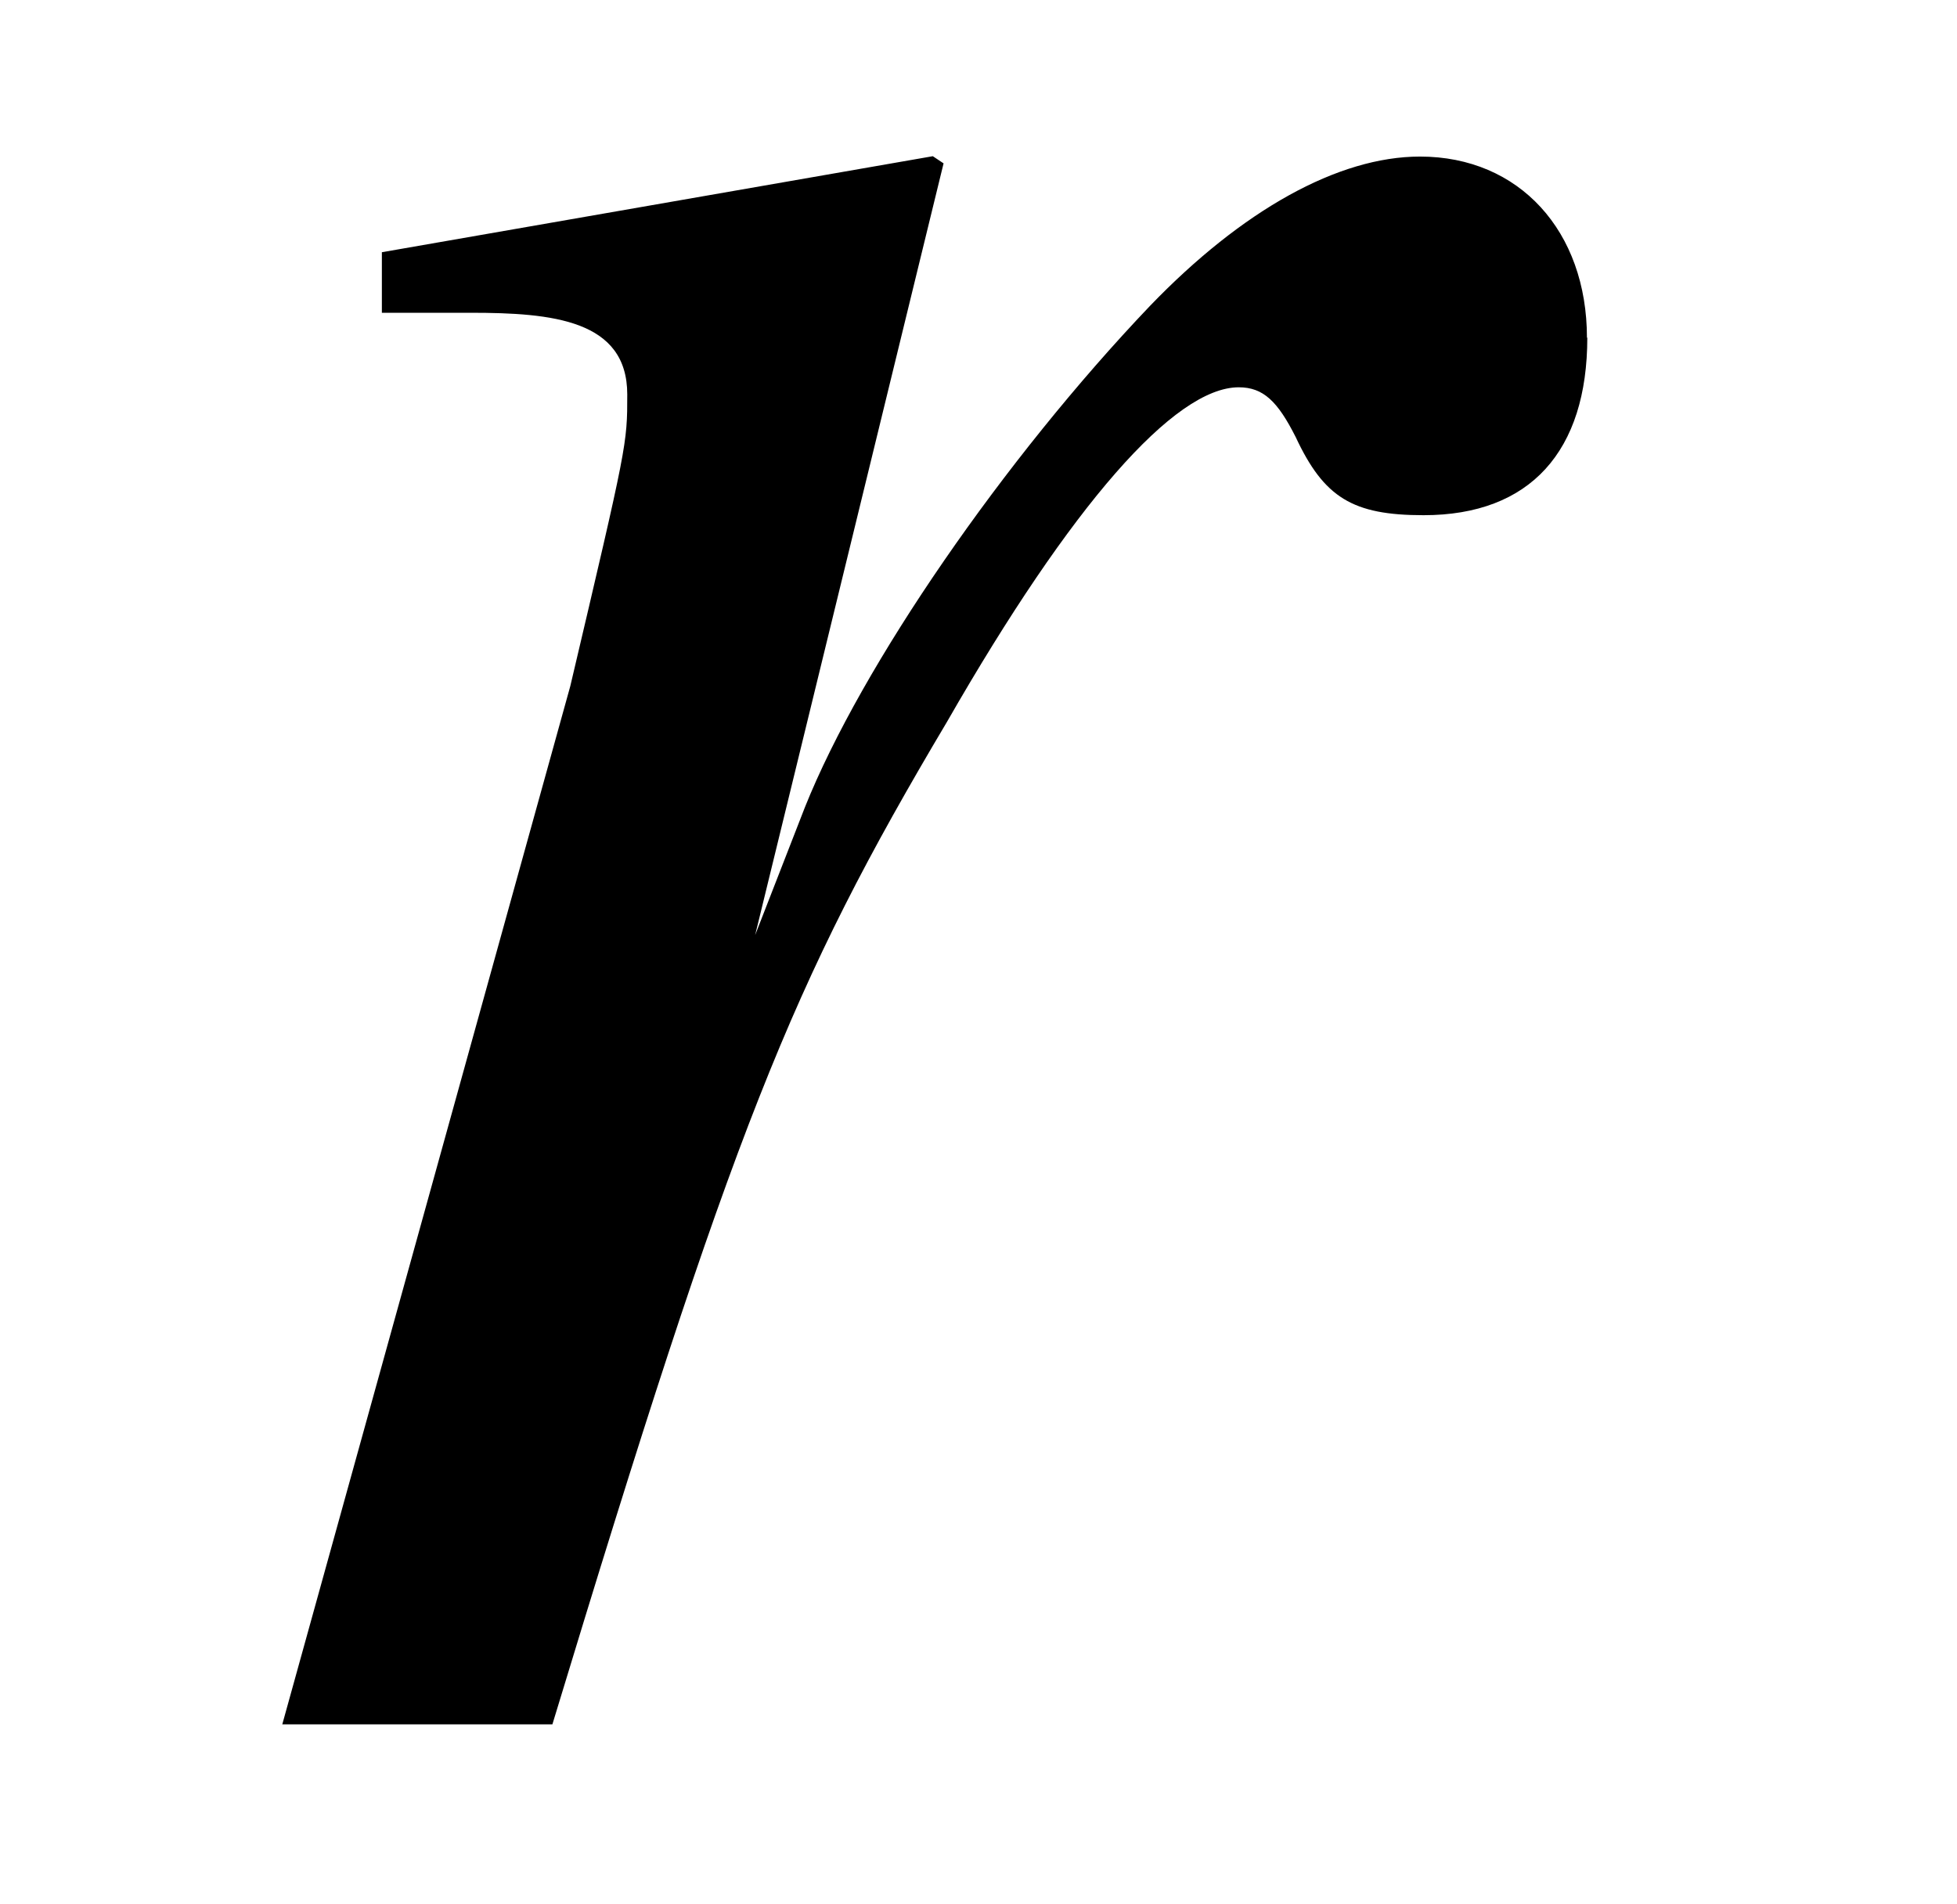 <?xml version='1.0' encoding='UTF-8'?>
<!-- This file was generated by dvisvgm 3.2.2 -->
<svg version='1.1' xmlns='http://www.w3.org/2000/svg' xmlns:xlink='http://www.w3.org/1999/xlink' width='5.463pt' height='5.314pt' viewBox='-.5 -4.814 5.463 5.314'>
<defs>
<path id='g47-65' d='m4.089-3.871c0-.298-.189-.506-.466-.506c-.228 0-.496 .149-.754 .417c-.407 .427-.804 1.002-.963 1.399l-.139 .357l.526-2.154l-.03-.02l-1.538 .268v.169c.079 0 .169 0 .248 0c.228 0 .437 .02 .437 .228c0 .139 0 .139-.159 .814l-.804 2.898h.754c.506-1.667 .665-2.064 1.102-2.799c.347-.605 .635-.933 .814-.933c.069 0 .109 .04 .159 .139c.079 .169 .159 .218 .357 .218c.298 0 .457-.179 .457-.496z'/>
</defs>
<g id='page960'>
<g fill='currentColor'>
<use x='-.159' y='0' xlink:href='#g47-65'/>
</g>
</g>
</svg>
